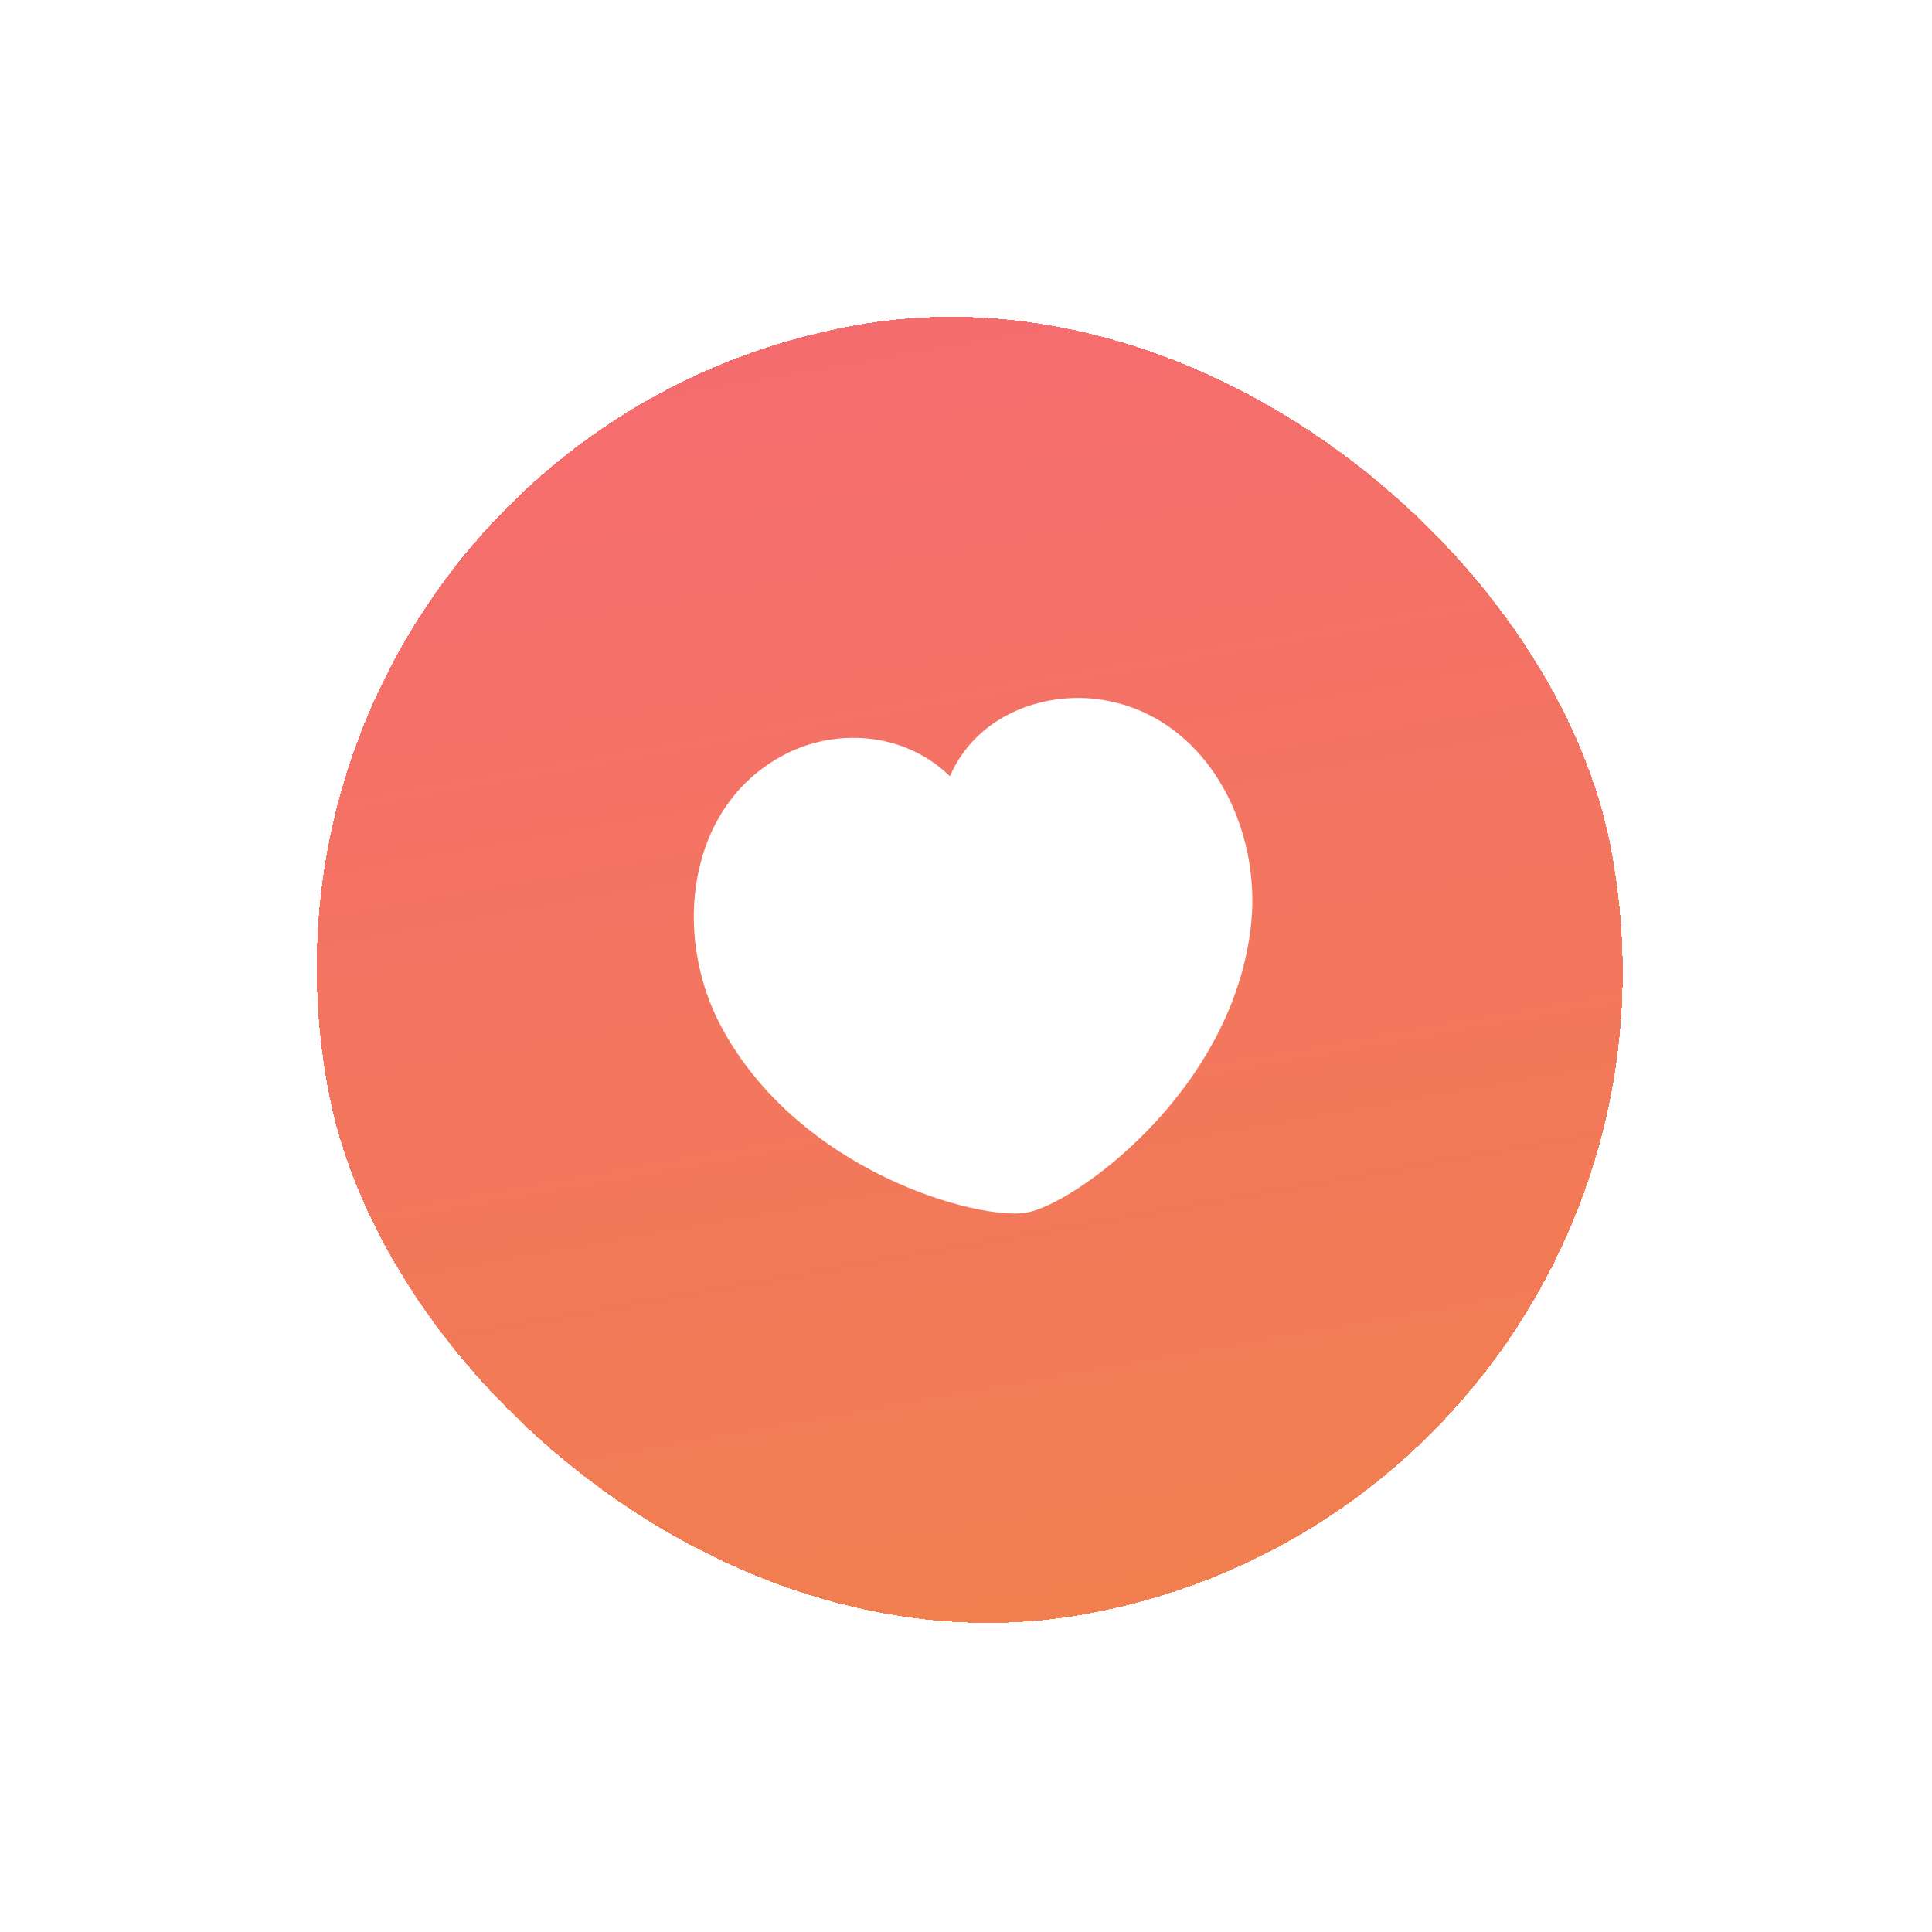 <svg fill="none" height="76" viewBox="0 0 76 76" width="76" xmlns="http://www.w3.org/2000/svg">
    <g filter="url(#filter0_d_996_12576)">
        <rect fill="url(#paint0_linear_996_12576)" height="51.497" rx="25.667"
            shape-rendering="crispEdges"
            transform="matrix(0.985 -0.174 0.173 0.985 8.41 15.28)" width="51.334" />
        <path clip-rule="evenodd" d="M28.339 38.348C26.442 34.739 27.039 29.729 30.828 27.726C32.82 26.67 35.527 26.778 37.367 28.559C38.391 26.194 40.987 25.23 43.216 25.534C47.458 26.117 49.734 30.618 49.183 34.66C48.342 41.062 42.243 45.398 40.383 45.727C38.525 46.056 31.388 44.134 28.339 38.348Z"
            fill="white"
            fill-rule="evenodd" />
    </g>
    <defs>
        <filter color-interpolation-filters="sRGB" filterUnits="userSpaceOnUse" height="83.364" id="filter0_d_996_12576" width="83.164"
            x="-3.44" y="-3.539">
            <feFlood flood-opacity="0" result="BackgroundImageFix" />
            <feColorMatrix in="SourceAlpha" result="hardAlpha"
                type="matrix" values="0 0 0 0 0 0 0 0 0 0 0 0 0 0 0 0 0 0 127 0" />
            <feOffset dy="1.975" />
            <feGaussianBlur stdDeviation="5.925" />
            <feComposite in2="hardAlpha" operator="out" />
            <feColorMatrix type="matrix" values="0 0 0 0 0 0 0 0 0 0 0 0 0 0 0 0 0 0 0.13 0" />
            <feBlend in2="BackgroundImageFix" mode="normal" result="effect1_dropShadow_996_12576" />
            <feBlend in="SourceGraphic" in2="effect1_dropShadow_996_12576" mode="normal"
                result="shape" />
        </filter>
        <linearGradient gradientUnits="userSpaceOnUse" id="paint0_linear_996_12576" x1="25.667" x2="25.667" y1="0"
            y2="51.497">
            <stop stop-color="#F56C6F" />
            <stop offset="1" stop-color="#F17F4F" />
        </linearGradient>
    </defs>
</svg>
